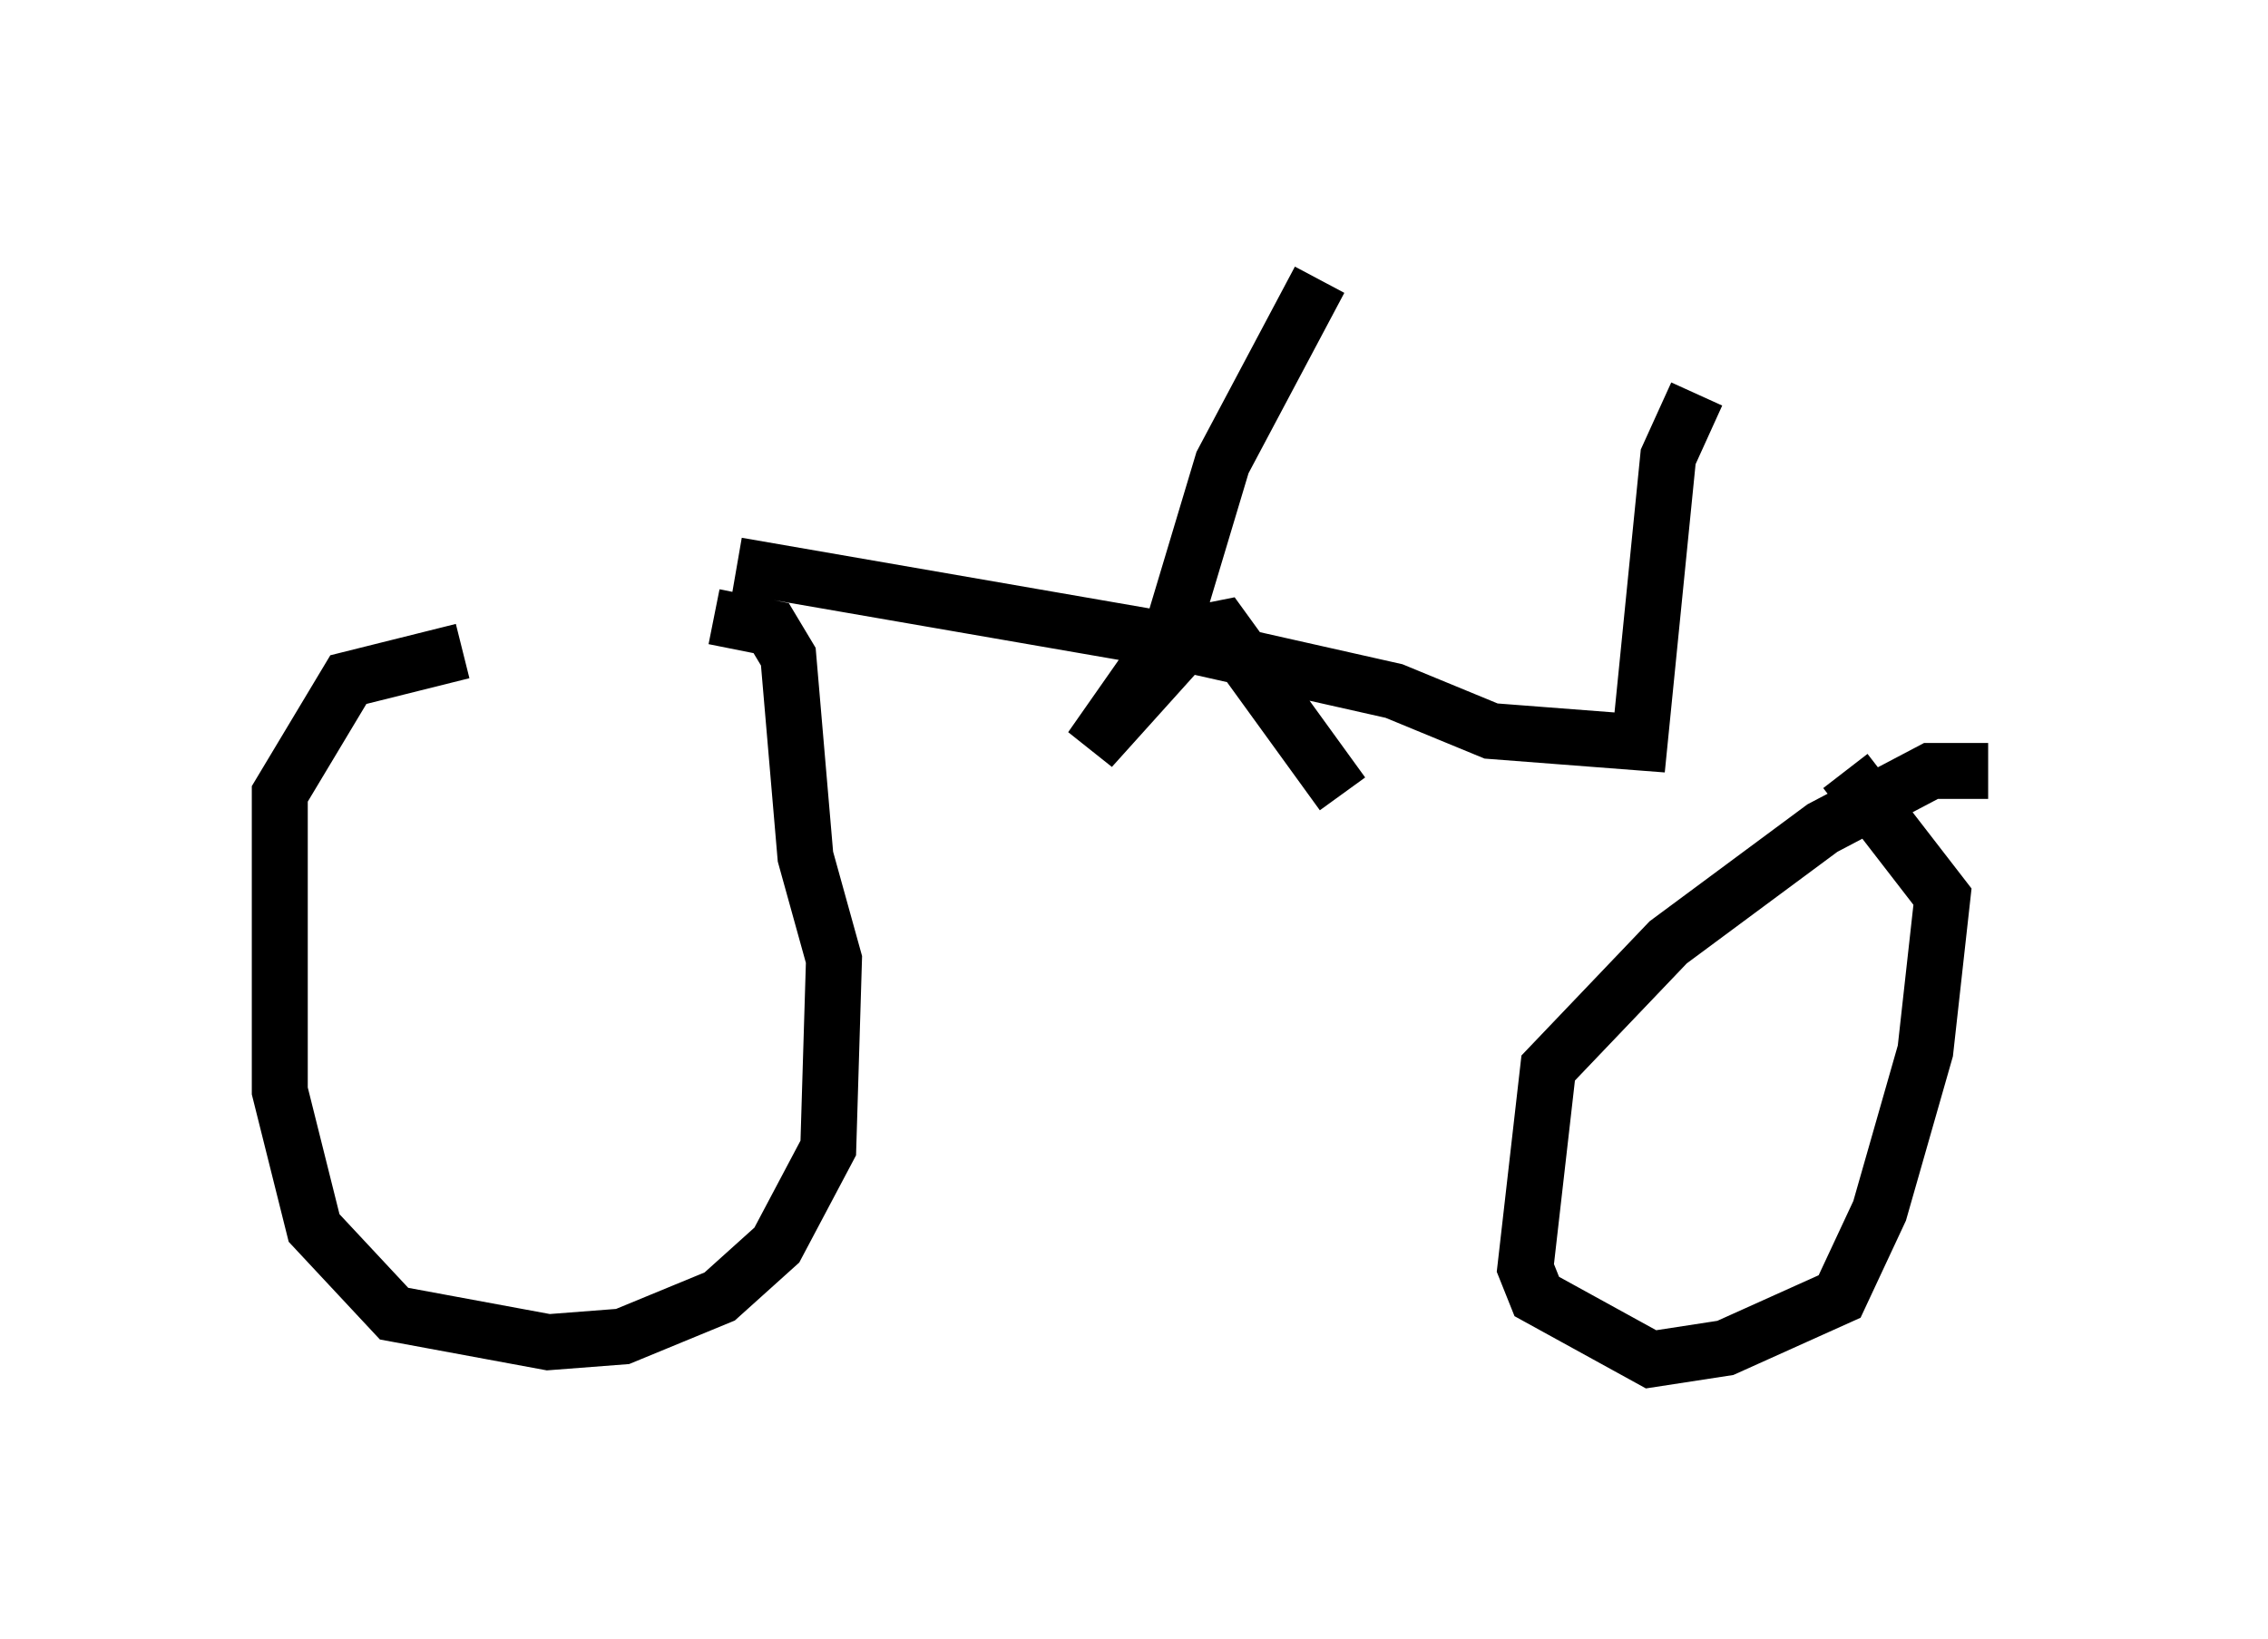 <?xml version="1.0" encoding="utf-8" ?>
<svg baseProfile="full" height="29.294" version="1.1" width="40.523" xmlns="http://www.w3.org/2000/svg" xmlns:ev="http://www.w3.org/2001/xml-events" xmlns:xlink="http://www.w3.org/1999/xlink"><defs /><rect fill="white" height="29.294" width="40.523" x="0" y="0" /><path d="M12.554, 11.329 m-4.288, 0.306 l-2.042, 0.51 -1.225, 2.042 l0.0, 5.308 0.613, 2.45 l1.429, 1.531 2.756, 0.51 l1.327, -0.102 1.735, -0.715 l1.021, -0.919 0.919, -1.735 l0.102, -3.369 -0.51, -1.838 l-0.306, -3.573 -0.306, -0.51 l-1.021, -0.204 m22.765, 2.756 l-1.021, 0.0 -1.94, 1.021 l-2.756, 2.042 -2.144, 2.246 l-0.408, 3.573 0.204, 0.51 l2.042, 1.123 1.327, -0.204 l2.042, -0.919 0.715, -1.531 l0.817, -2.858 0.306, -2.756 l-1.735, -2.246 m-19.804, -3.675 l7.656, 1.327 4.083, 0.919 l1.735, 0.715 2.654, 0.204 l0.51, -5.104 0.51, -1.123 m-6.738, -2.042 l-1.735, 3.267 -0.919, 3.063 l-1.429, 2.042 1.838, -2.042 l0.51, -0.102 2.144, 2.96 " fill="none" stroke="black" stroke-width="1" /></svg>